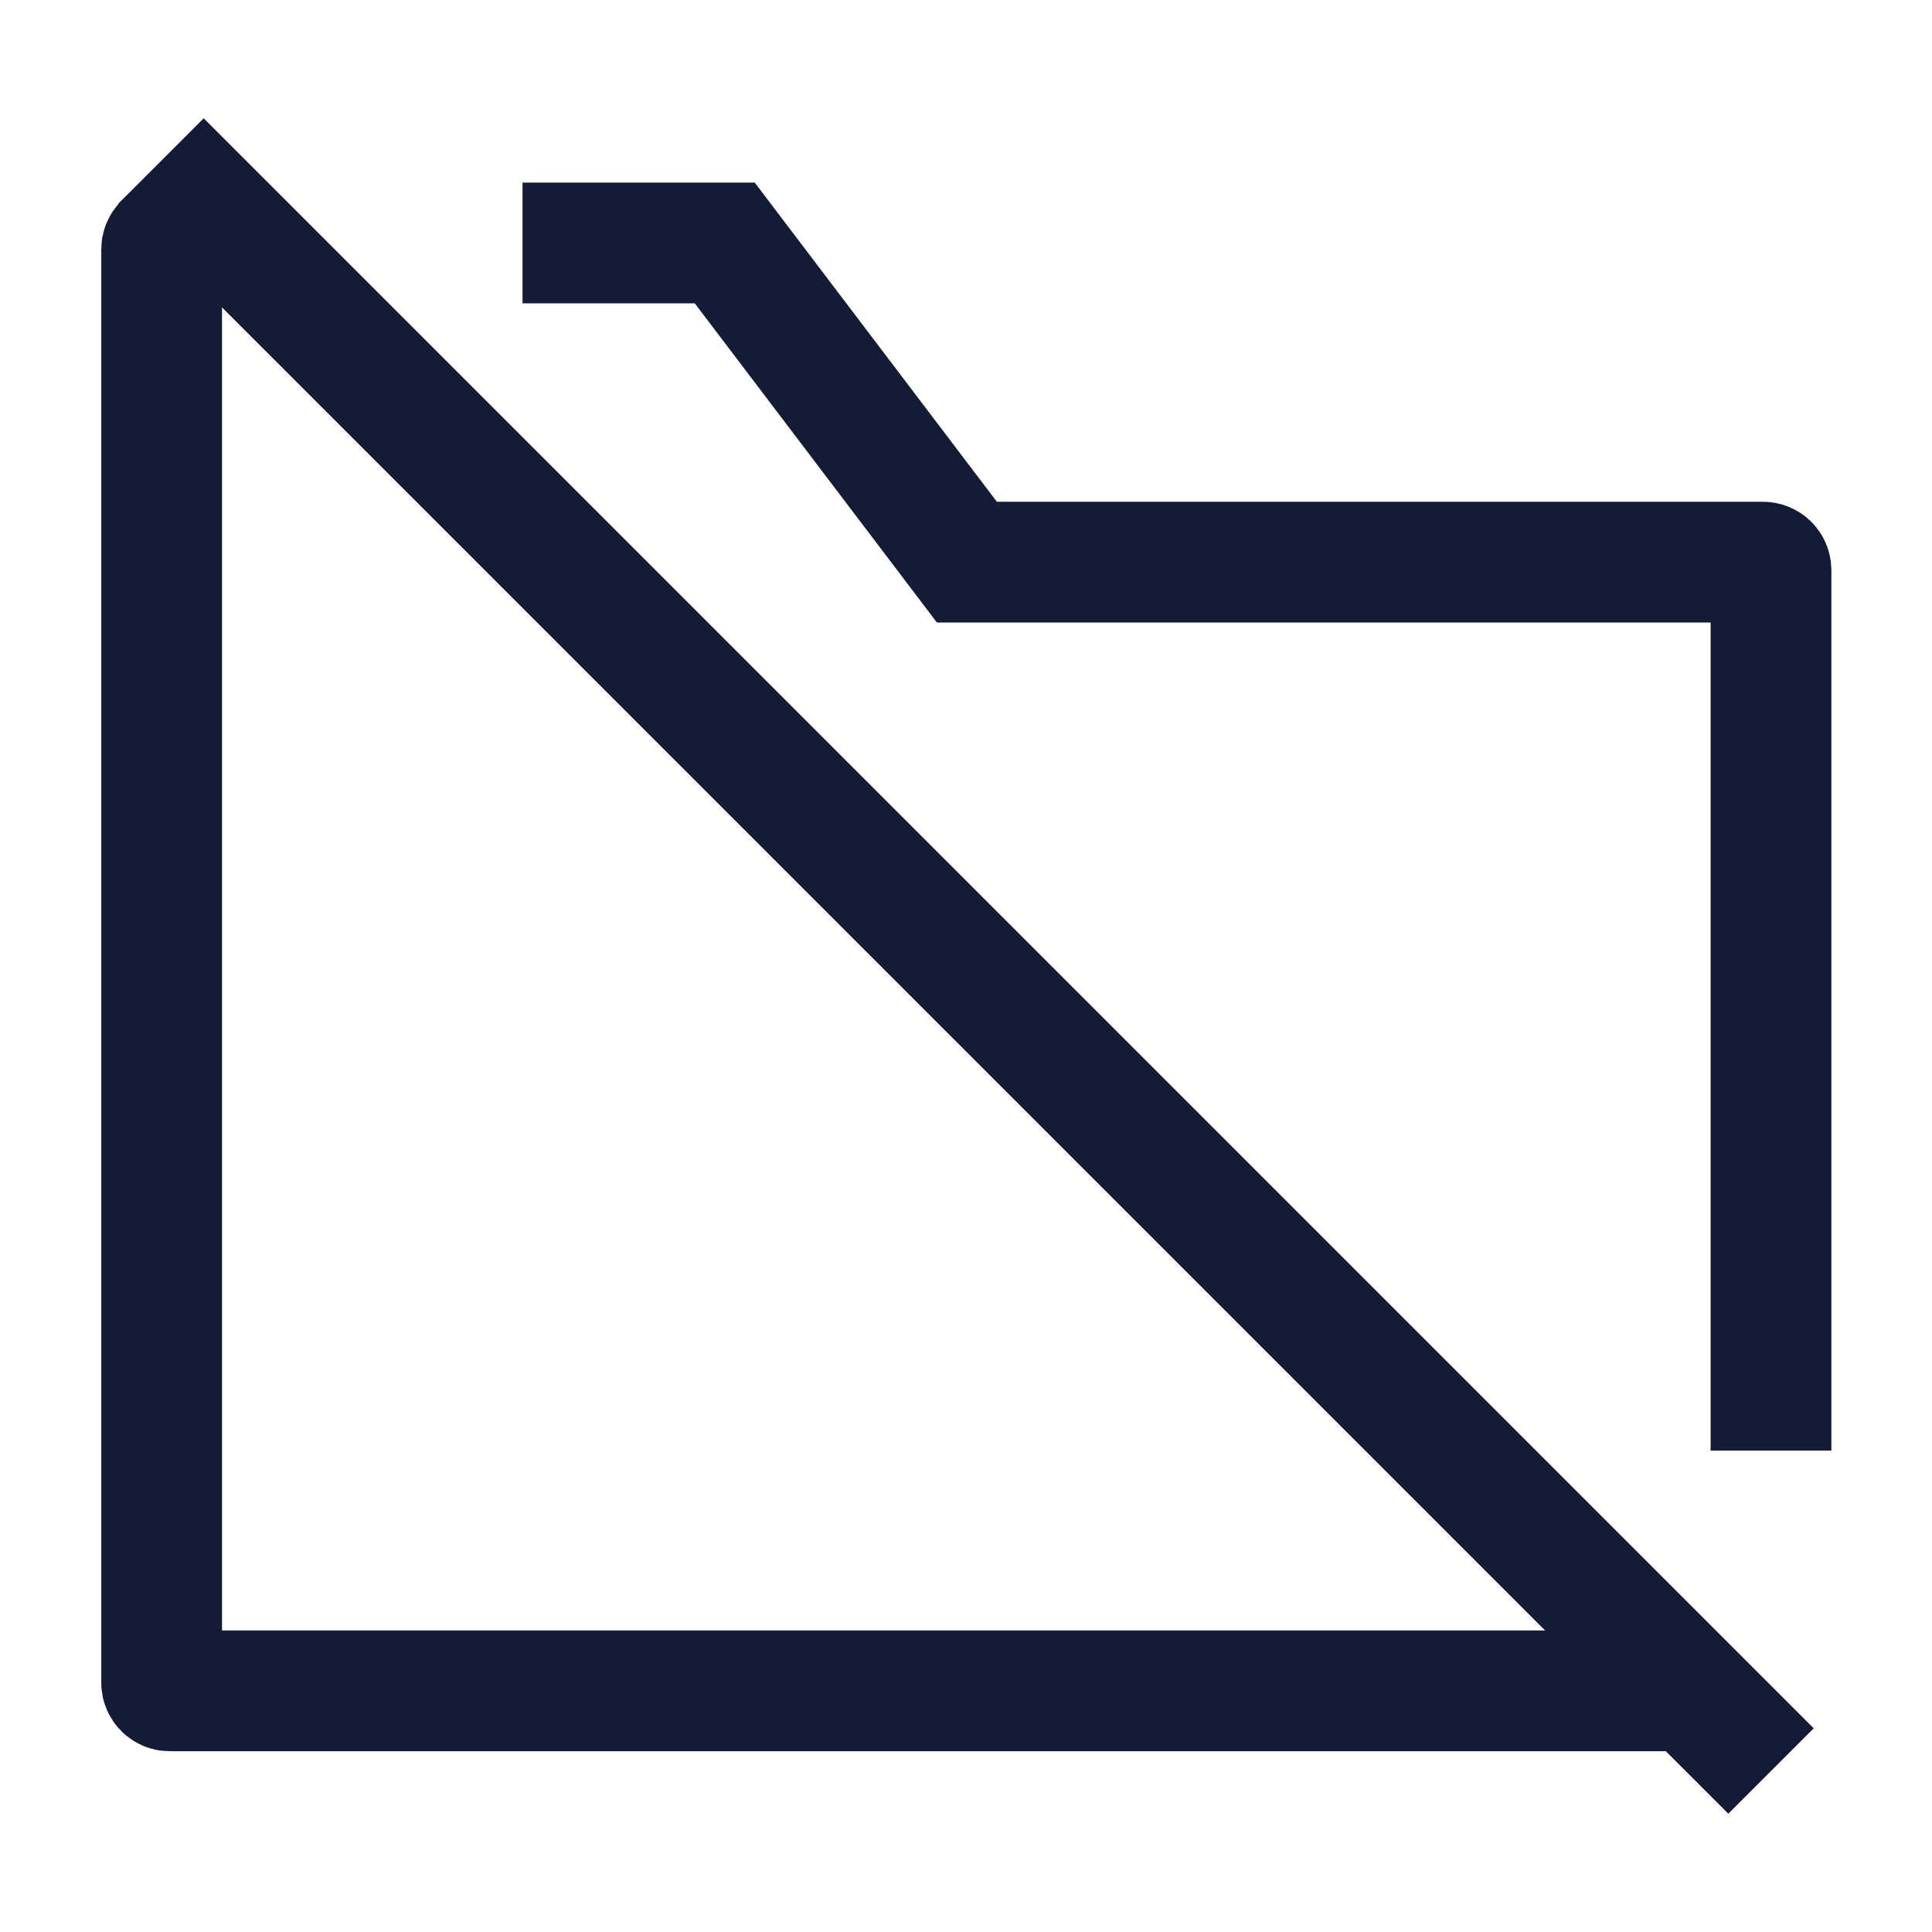 <svg width="24" height="24" viewBox="0 0 24 24" fill="none" xmlns="http://www.w3.org/2000/svg">
<path d="M2 2L22 22" stroke="#141B34" stroke-width="1.5"/>
<path d="M6.491 3.018H9.003L12.011 6.983H21.9C21.955 6.983 22 7.028 22 7.083V18.02M3.001 2.997H2.108C2.053 2.997 2.008 3.042 2.008 3.097L2.008 20.904C2.008 20.959 2.053 21.004 2.108 21.004H21.019" stroke="#141B34" stroke-width="1.5"/>
</svg>
